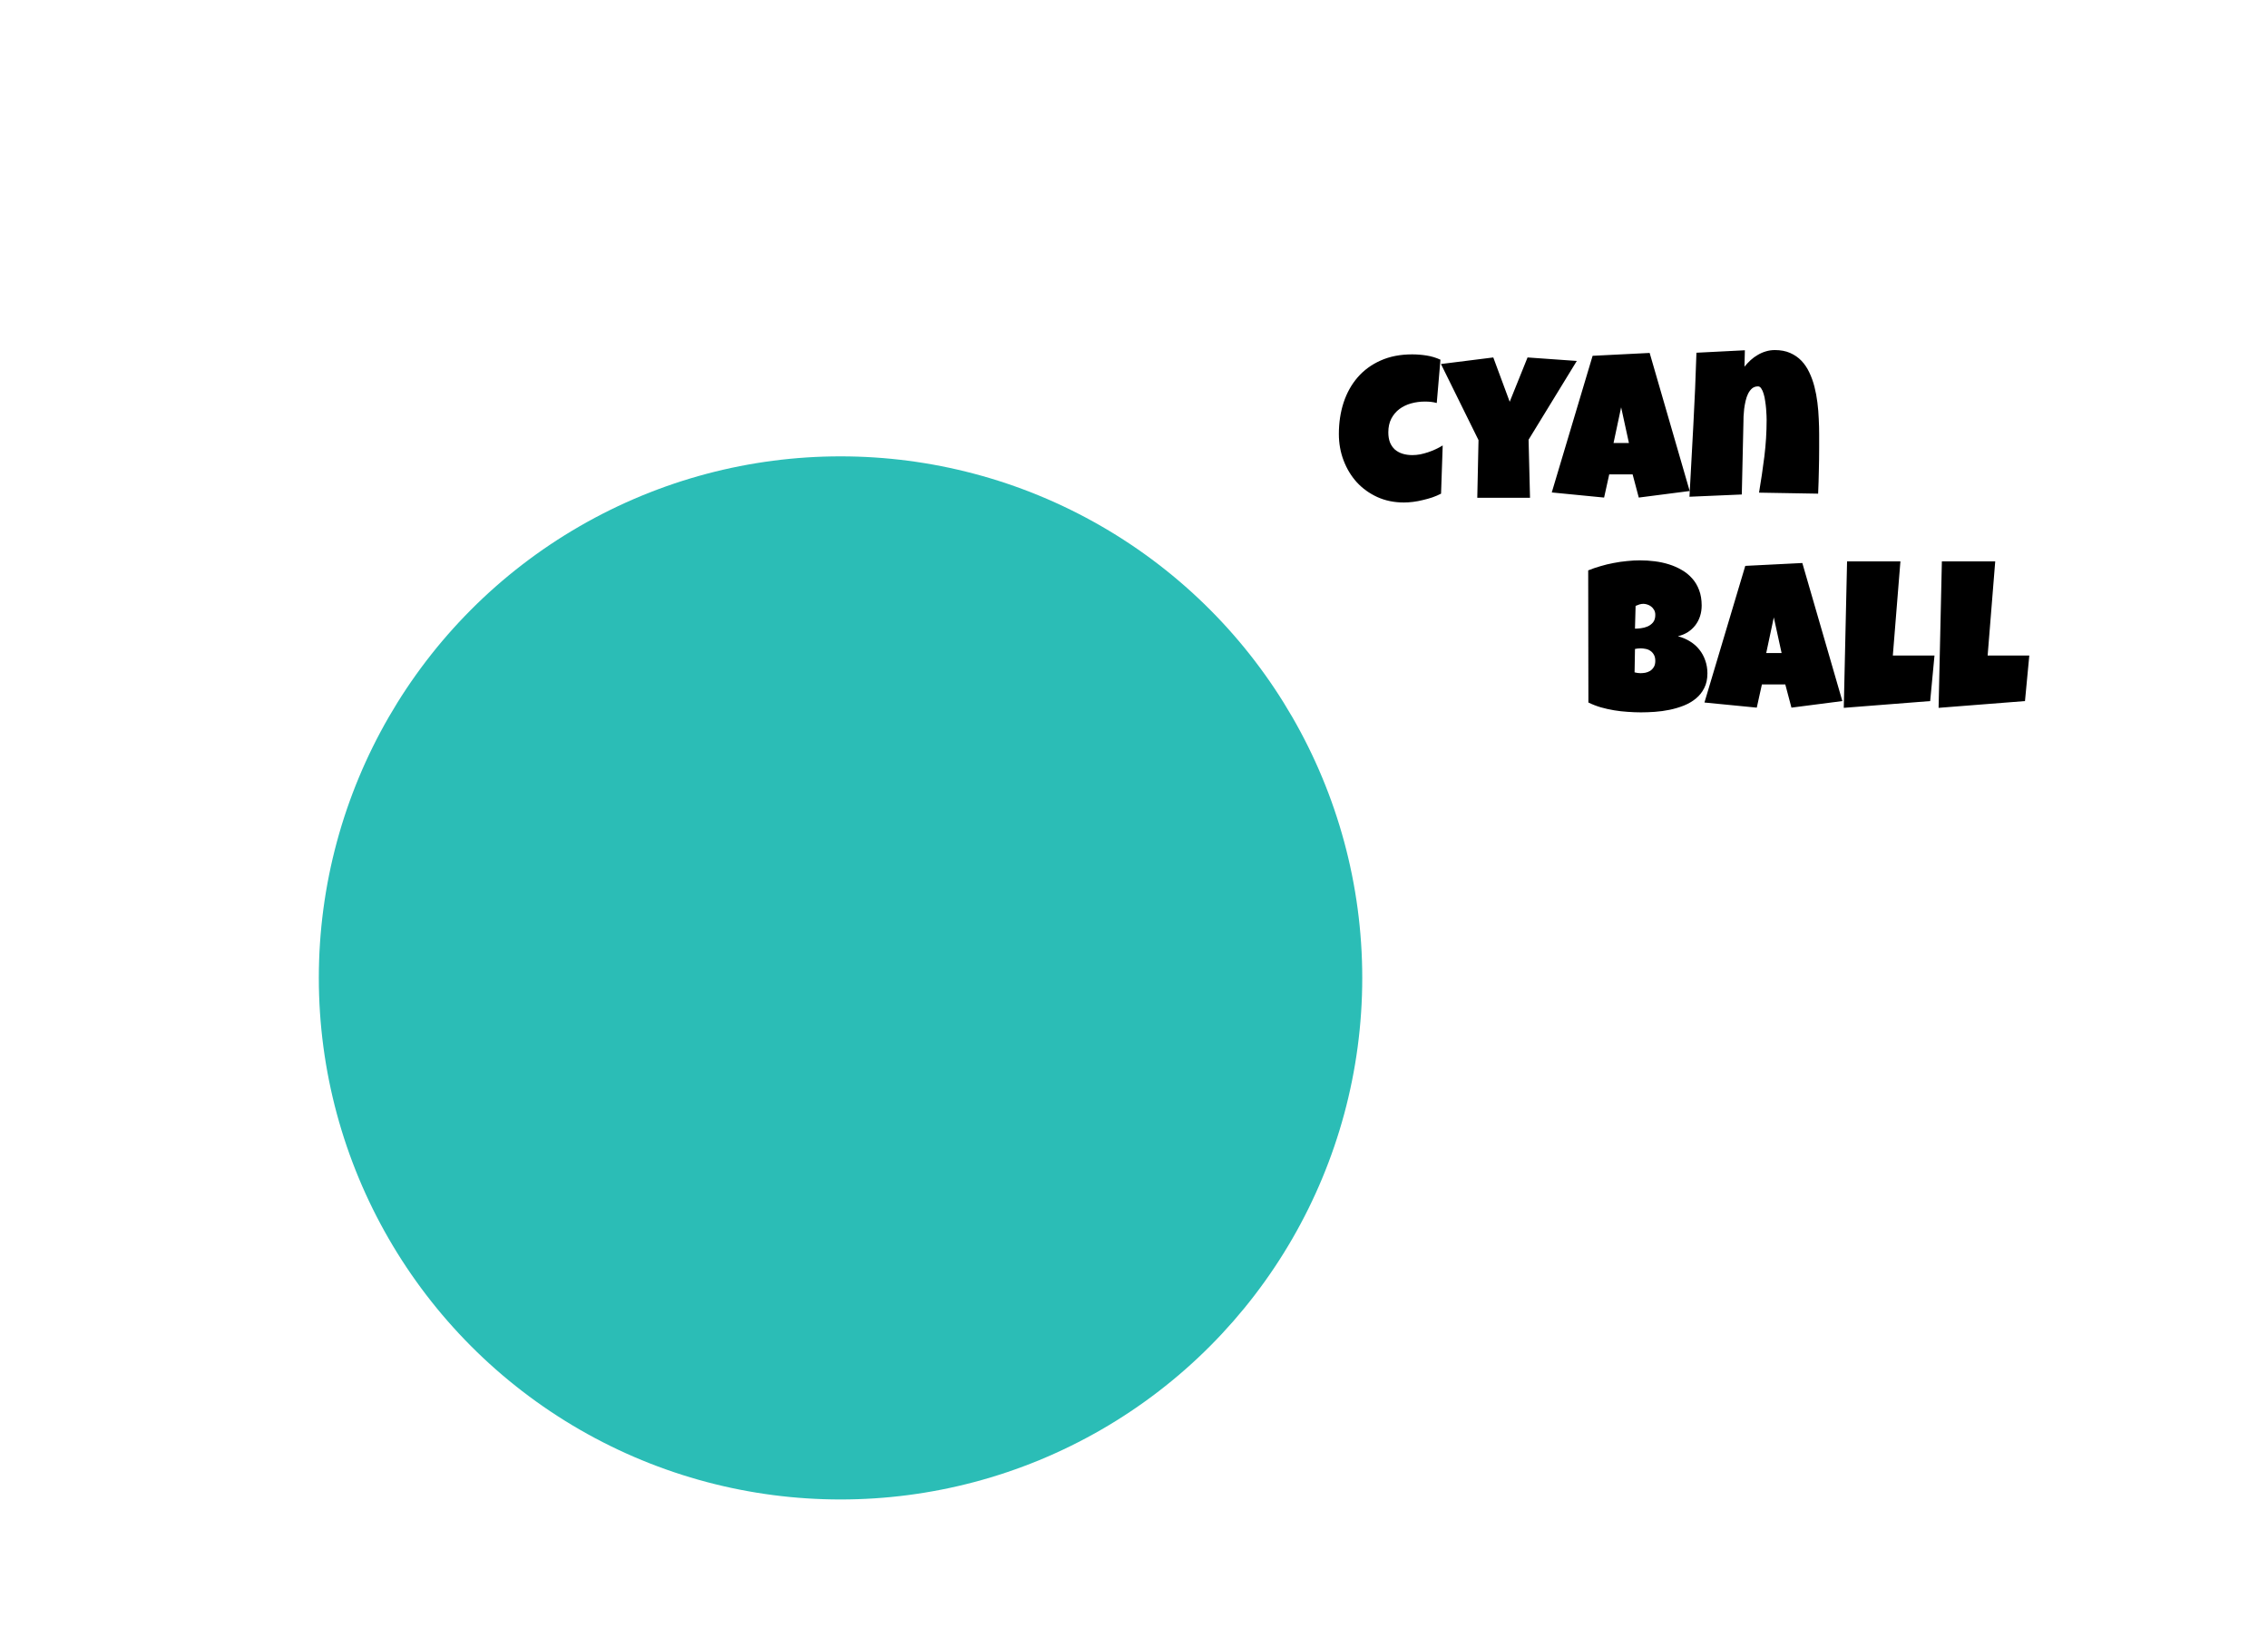 <svg width="313" height="226" viewBox="0 0 313 226" fill="none" xmlns="http://www.w3.org/2000/svg">
<path d="M9.655 34.47C4.968 17.736 18.362 1.443 35.687 2.804L286.675 22.523C300.975 23.646 311.4 36.546 309.496 50.763L288.94 204.317C287.278 216.731 276.686 226 264.161 226H82.263C71.053 226 61.213 218.538 58.19 207.743L9.655 34.47Z" fill="white"/>
<g filter="url(#filter0_d_3994_89)">
<circle cx="135" cy="124" r="72" fill="#2BBDB6"/>
</g>
<path d="M198.792 49.657L198.282 55.633C198.008 55.557 197.739 55.505 197.475 55.477C197.21 55.449 196.941 55.435 196.667 55.435C195.997 55.435 195.355 55.52 194.742 55.69C194.138 55.859 193.599 56.119 193.127 56.468C192.665 56.818 192.292 57.261 192.009 57.799C191.735 58.328 191.598 58.956 191.598 59.683C191.598 60.211 191.674 60.674 191.825 61.07C191.985 61.457 192.207 61.783 192.49 62.047C192.783 62.302 193.132 62.496 193.538 62.628C193.953 62.76 194.411 62.826 194.912 62.826C195.261 62.826 195.62 62.793 195.988 62.727C196.356 62.651 196.724 62.552 197.092 62.43C197.46 62.307 197.814 62.165 198.154 62.005C198.494 61.844 198.81 61.675 199.103 61.495L198.876 68.15C198.508 68.339 198.112 68.509 197.687 68.66C197.262 68.802 196.823 68.924 196.37 69.028C195.926 69.142 195.478 69.227 195.025 69.283C194.581 69.34 194.156 69.368 193.75 69.368C192.41 69.368 191.188 69.118 190.083 68.618C188.988 68.117 188.044 67.438 187.251 66.579C186.467 65.71 185.859 64.705 185.424 63.562C184.99 62.42 184.773 61.203 184.773 59.909C184.773 58.361 184.99 56.917 185.424 55.576C185.868 54.236 186.515 53.075 187.364 52.093C188.223 51.102 189.281 50.328 190.536 49.77C191.801 49.204 193.25 48.921 194.883 48.921C195.535 48.921 196.195 48.973 196.866 49.077C197.536 49.181 198.178 49.374 198.792 49.657ZM217.61 49.827L210.955 60.702L211.153 68.717H203.875L204.045 60.759L198.862 50.252L206.084 49.346L208.35 55.463L210.813 49.346L217.61 49.827ZM233.187 67.782L226.163 68.689L225.313 65.488H222.085L221.377 68.689L214.155 67.981L219.791 49.119L227.664 48.723L233.187 67.782ZM224.804 61.155L223.728 56.227L222.68 61.155H224.804ZM251.057 61.835C251.057 62.902 251.042 63.959 251.014 65.007C250.995 66.045 250.962 67.093 250.915 68.15L242.759 68.009C243.042 66.338 243.287 64.672 243.495 63.01C243.703 61.339 243.807 59.654 243.807 57.955C243.807 57.832 243.802 57.634 243.792 57.36C243.783 57.087 243.764 56.78 243.736 56.44C243.708 56.091 243.665 55.737 243.608 55.378C243.561 55.01 243.49 54.675 243.396 54.373C243.311 54.071 243.202 53.825 243.07 53.636C242.948 53.438 242.797 53.339 242.617 53.339C242.296 53.339 242.022 53.433 241.796 53.622C241.579 53.811 241.395 54.056 241.244 54.358C241.102 54.651 240.989 54.981 240.904 55.35C240.819 55.718 240.753 56.086 240.706 56.454C240.668 56.822 240.639 57.172 240.621 57.502C240.611 57.823 240.606 58.087 240.606 58.295C240.559 59.966 240.521 61.627 240.493 63.279C240.465 64.922 240.427 66.583 240.38 68.264L233.158 68.575C233.347 65.243 233.526 61.929 233.696 58.635C233.876 55.34 234.017 52.027 234.121 48.694L240.805 48.355L240.748 50.62C241.012 50.299 241.296 49.997 241.598 49.714C241.909 49.431 242.24 49.19 242.589 48.992C242.938 48.784 243.306 48.623 243.693 48.51C244.09 48.388 244.505 48.326 244.939 48.326C245.742 48.326 246.445 48.458 247.049 48.723C247.653 48.987 248.173 49.346 248.607 49.799C249.041 50.252 249.405 50.79 249.697 51.413C249.99 52.027 250.226 52.683 250.405 53.381C250.585 54.08 250.722 54.812 250.816 55.576C250.91 56.331 250.972 57.077 251 57.813C251.038 58.55 251.057 59.263 251.057 59.952C251.057 60.641 251.057 61.269 251.057 61.835ZM235.636 92.959C235.636 93.743 235.49 94.418 235.197 94.984C234.914 95.55 234.532 96.032 234.05 96.428C233.569 96.825 233.012 97.15 232.379 97.405C231.756 97.651 231.105 97.844 230.425 97.986C229.746 98.127 229.061 98.222 228.372 98.269C227.692 98.316 227.055 98.34 226.46 98.34C225.875 98.34 225.266 98.316 224.634 98.269C224.011 98.231 223.388 98.16 222.765 98.057C222.142 97.953 221.528 97.816 220.924 97.646C220.32 97.467 219.749 97.245 219.21 96.981L219.182 78.742C219.711 78.525 220.272 78.332 220.867 78.162C221.462 77.982 222.066 77.836 222.68 77.723C223.303 77.6 223.921 77.51 224.535 77.454C225.148 77.388 225.743 77.355 226.319 77.355C226.989 77.355 227.664 77.397 228.344 77.482C229.033 77.567 229.694 77.709 230.326 77.907C230.959 78.105 231.549 78.365 232.096 78.686C232.644 78.997 233.12 79.384 233.526 79.847C233.942 80.309 234.263 80.847 234.489 81.461C234.725 82.075 234.843 82.783 234.843 83.585C234.843 84.114 234.768 84.609 234.617 85.072C234.466 85.534 234.249 85.95 233.965 86.318C233.682 86.686 233.338 87.002 232.932 87.267C232.526 87.522 232.068 87.71 231.558 87.833C232.172 87.993 232.729 88.23 233.229 88.541C233.739 88.853 234.168 89.23 234.518 89.674C234.876 90.118 235.15 90.618 235.339 91.175C235.537 91.732 235.636 92.326 235.636 92.959ZM228.443 84.888C228.443 84.614 228.386 84.383 228.273 84.194C228.16 83.996 228.018 83.835 227.848 83.712C227.688 83.59 227.508 83.5 227.31 83.443C227.121 83.387 226.951 83.358 226.8 83.358C226.611 83.358 226.427 83.387 226.248 83.443C226.069 83.5 225.894 83.566 225.724 83.642L225.639 86.785C225.856 86.785 226.125 86.766 226.446 86.728C226.767 86.691 227.074 86.611 227.367 86.488C227.669 86.356 227.924 86.167 228.131 85.921C228.339 85.666 228.443 85.322 228.443 84.888ZM226.432 89.504C226.158 89.504 225.894 89.532 225.639 89.589L225.583 92.817C225.724 92.846 225.861 92.874 225.993 92.902C226.135 92.921 226.272 92.931 226.404 92.931C226.602 92.931 226.819 92.912 227.055 92.874C227.291 92.827 227.513 92.742 227.721 92.619C227.928 92.487 228.098 92.312 228.23 92.095C228.372 91.878 228.443 91.59 228.443 91.231C228.443 90.873 228.372 90.58 228.23 90.353C228.098 90.127 227.933 89.952 227.735 89.83C227.537 89.697 227.319 89.612 227.083 89.575C226.847 89.528 226.63 89.504 226.432 89.504ZM254.257 96.782L247.233 97.689L246.384 94.488H243.155L242.447 97.689L235.226 96.981L240.861 78.119L248.734 77.723L254.257 96.782ZM245.874 90.155L244.798 85.228L243.75 90.155H245.874ZM266.973 90.495L266.378 96.782L254.455 97.717L254.908 77.496H262.271L261.224 90.495H266.973ZM280.057 90.495L279.462 96.782L267.539 97.717L267.992 77.496H275.355L274.308 90.495H280.057Z" fill="black"/>
<defs>
<filter id="filter0_d_3994_89" x="30.9" y="49.9" width="176.1" height="170.2" filterUnits="userSpaceOnUse" color-interpolation-filters="sRGB">
<feFlood flood-opacity="0" result="BackgroundImageFix"/>
<feColorMatrix in="SourceAlpha" type="matrix" values="0 0 0 0 0 0 0 0 0 0 0 0 0 0 0 0 0 0 127 0" result="hardAlpha"/>
<feOffset dx="-19" dy="11"/>
<feGaussianBlur stdDeviation="6.55"/>
<feComposite in2="hardAlpha" operator="out"/>
<feColorMatrix type="matrix" values="0 0 0 0 0 0 0 0 0 0 0 0 0 0 0 0 0 0 0.28 0"/>
<feBlend mode="normal" in2="BackgroundImageFix" result="effect1_dropShadow_3994_89"/>
<feBlend mode="normal" in="SourceGraphic" in2="effect1_dropShadow_3994_89" result="shape"/>
</filter>
</defs>
</svg>
